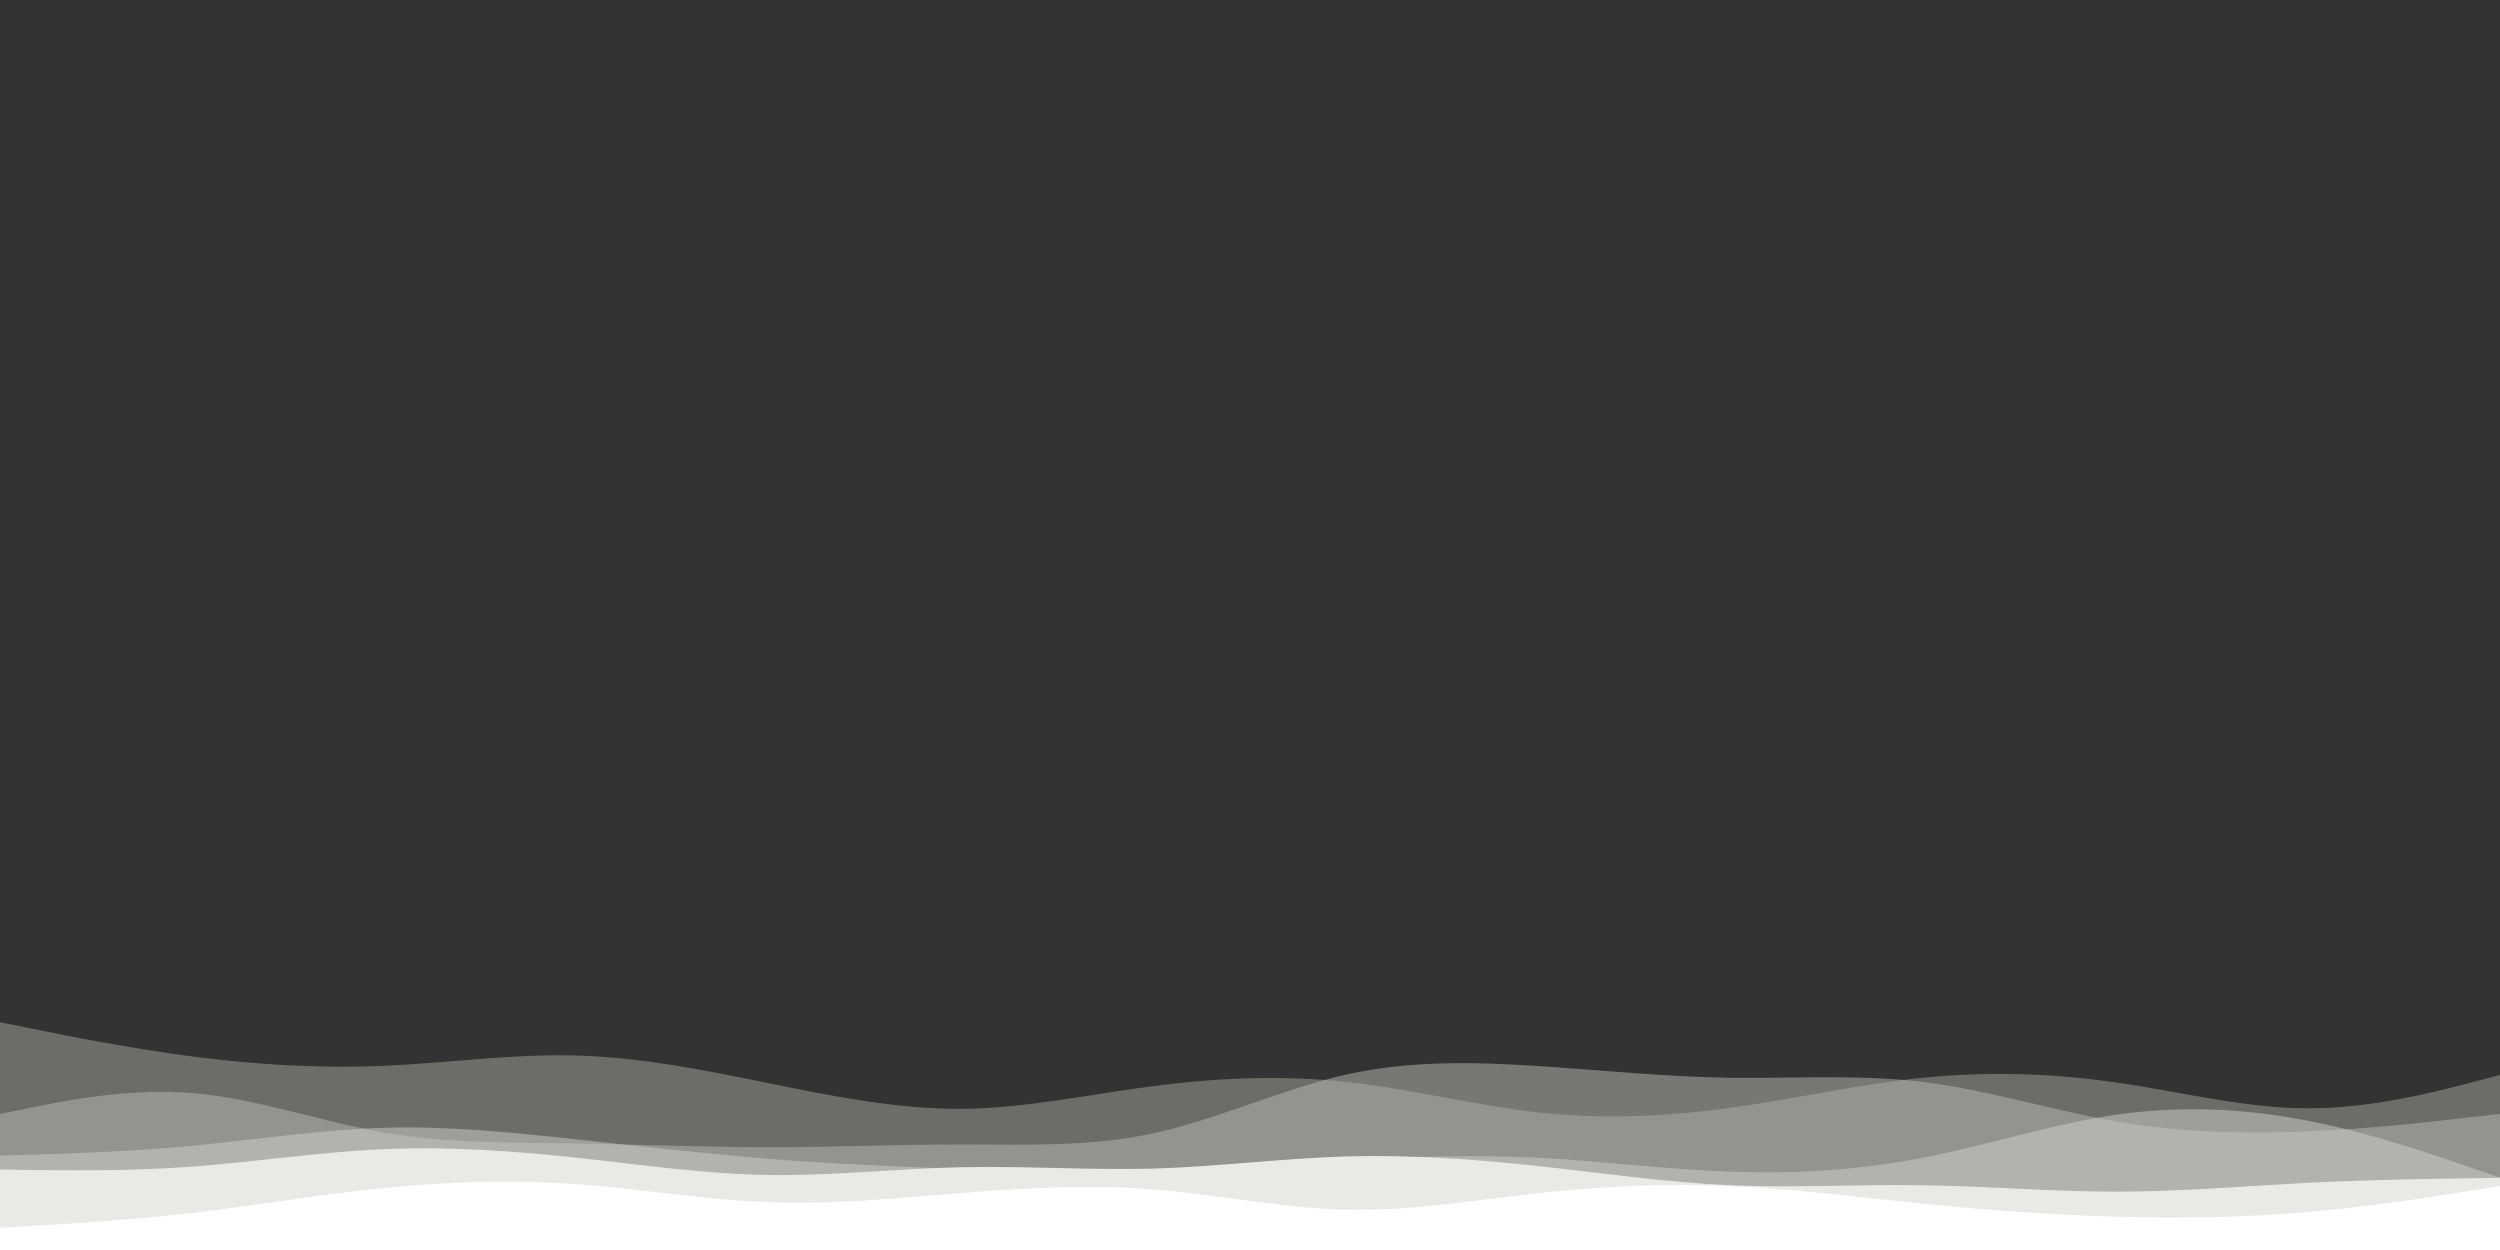 <svg id="visual" viewBox="0 0 900 450" width="900" height="450" xmlns="http://www.w3.org/2000/svg" xmlns:xlink="http://www.w3.org/1999/xlink" version="1.1">
  <rect x="0" y="0" width="900" height="450" fill="#333333" stroke="none"/>
  <path d="M0 368L11.5 370.3C23 372.7 46 377.3 69 380.3C92 383.3 115 384.7 138.2 383.7C161.3 382.7 184.7 379.3 207.8 380C231 380.7 254 385.3 277 390C300 394.7 323 399.3 346 399.2C369 399 392 394 415.2 391C438.3 388 461.7 387 484.8 389.5C508 392 531 398 554 400.5C577 403 600 402 623 398.8C646 395.7 669 390.3 692.2 388C715.3 385.7 738.7 386.3 761.8 389.7C785 393 808 399 831 399C854 399 877 393 888.5 390L900 387L900 451L888.5 451C877 451 854 451 831 451C808 451 785 451 761.8 451C738.7 451 715.3 451 692.2 451C669 451 646 451 623 451C600 451 577 451 554 451C531 451 508 451 484.8 451C461.7 451 438.3 451 415.2 451C392 451 369 451 346 451C323 451 300 451 277 451C254 451 231 451 207.8 451C184.7 451 161.3 451 138.2 451C115 451 92 451 69 451C46 451 23 451 11.5 451L0 451Z" fill="#a8a89e" fill-opacity=".5"></path>
  <path d="M0 401L11.5 398.7C23 396.3 46 391.7 69 393.5C92 395.3 115 403.7 138.2 407.7C161.3 411.7 184.7 411.3 207.8 411.7C231 412 254 413 277 413C300 413 323 412 346 412C369 412 392 413 415.2 408C438.3 403 461.7 392 484.8 386.8C508 381.7 531 382.3 554 383.8C577 385.3 600 387.7 623 388C646 388.3 669 386.7 692.2 389.5C715.3 392.3 738.7 399.7 761.8 403.7C785 407.7 808 408.3 831 407.3C854 406.3 877 403.7 888.5 402.3L900 401L900 451L888.5 451C877 451 854 451 831 451C808 451 785 451 761.8 451C738.7 451 715.3 451 692.2 451C669 451 646 451 623 451C600 451 577 451 554 451C531 451 508 451 484.8 451C461.7 451 438.3 451 415.2 451C392 451 369 451 346 451C323 451 300 451 277 451C254 451 231 451 207.8 451C184.7 451 161.3 451 138.2 451C115 451 92 451 69 451C46 451 23 451 11.5 451L0 451Z" fill="#bdbdb5" fill-opacity=".5"></path>
  <path d="M0 416L11.5 415.7C23 415.3 46 414.7 69 412.5C92 410.3 115 406.7 138.2 406C161.3 405.3 184.7 407.7 207.8 410.2C231 412.7 254 415.3 277 417.2C300 419 323 420 346 420.8C369 421.7 392 422.3 415.2 421.7C438.3 421 461.7 419 484.8 417.7C508 416.3 531 415.7 554 416.8C577 418 600 421 623 421.8C646 422.7 669 421.3 692.2 416.8C715.3 412.3 738.7 404.7 761.8 401.3C785 398 808 399 831 403.5C854 408 877 416 888.5 420L900 424L900 451L888.5 451C877 451 854 451 831 451C808 451 785 451 761.8 451C738.7 451 715.3 451 692.2 451C669 451 646 451 623 451C600 451 577 451 554 451C531 451 508 451 484.8 451C461.7 451 438.3 451 415.2 451C392 451 369 451 346 451C323 451 300 451 277 451C254 451 231 451 207.8 451C184.7 451 161.3 451 138.2 451C115 451 92 451 69 451C46 451 23 451 11.5 451L0 451Z" fill="#d3d3cd" fill-opacity=".5"></path>
  <path d="M0 421L11.5 421.2C23 421.3 46 421.7 69 420C92 418.3 115 414.7 138.2 413.7C161.3 412.7 184.7 414.3 207.8 416.8C231 419.3 254 422.7 277 423C300 423.3 323 420.7 346 420.2C369 419.7 392 421.3 415.2 420.7C438.3 420 461.7 417 484.8 416.3C508 415.7 531 417.3 554 419.8C577 422.3 600 425.7 623 426.7C646 427.7 669 426.3 692.2 426.7C715.3 427 738.7 429 761.8 429C785 429 808 427 831 425.8C854 424.7 877 424.3 888.5 424.2L900 424L900 451L888.5 451C877 451 854 451 831 451C808 451 785 451 761.8 451C738.7 451 715.3 451 692.2 451C669 451 646 451 623 451C600 451 577 451 554 451C531 451 508 451 484.8 451C461.7 451 438.3 451 415.2 451C392 451 369 451 346 451C323 451 300 451 277 451C254 451 231 451 207.8 451C184.7 451 161.3 451 138.2 451C115 451 92 451 69 451C46 451 23 451 11.5 451L0 451Z" fill="#e9e9e6"></path>
  <path d="M0 442L11.5 441.3C23 440.7 46 439.3 69 436.7C92 434 115 430 138.2 427.7C161.3 425.3 184.7 424.7 207.8 426.3C231 428 254 432 277 432.8C300 433.7 323 431.3 346 429.5C369 427.7 392 426.3 415.2 428.2C438.3 430 461.7 435 484.8 435.5C508 436 531 432 554 429.5C577 427 600 426 623 427C646 428 669 431 692.2 433.3C715.3 435.7 738.7 437.3 761.8 438C785 438.7 808 438.3 831 436.3C854 434.3 877 430.7 888.5 428.8L900 427L900 451L888.5 451C877 451 854 451 831 451C808 451 785 451 761.8 451C738.7 451 715.3 451 692.2 451C669 451 646 451 623 451C600 451 577 451 554 451C531 451 508 451 484.8 451C461.7 451 438.3 451 415.2 451C392 451 369 451 346 451C323 451 300 451 277 451C254 451 231 451 207.8 451C184.7 451 161.3 451 138.2 451C115 451 92 451 69 451C46 451 23 451 11.5 451L0 451Z" fill="#ffffff"></path>
</svg>